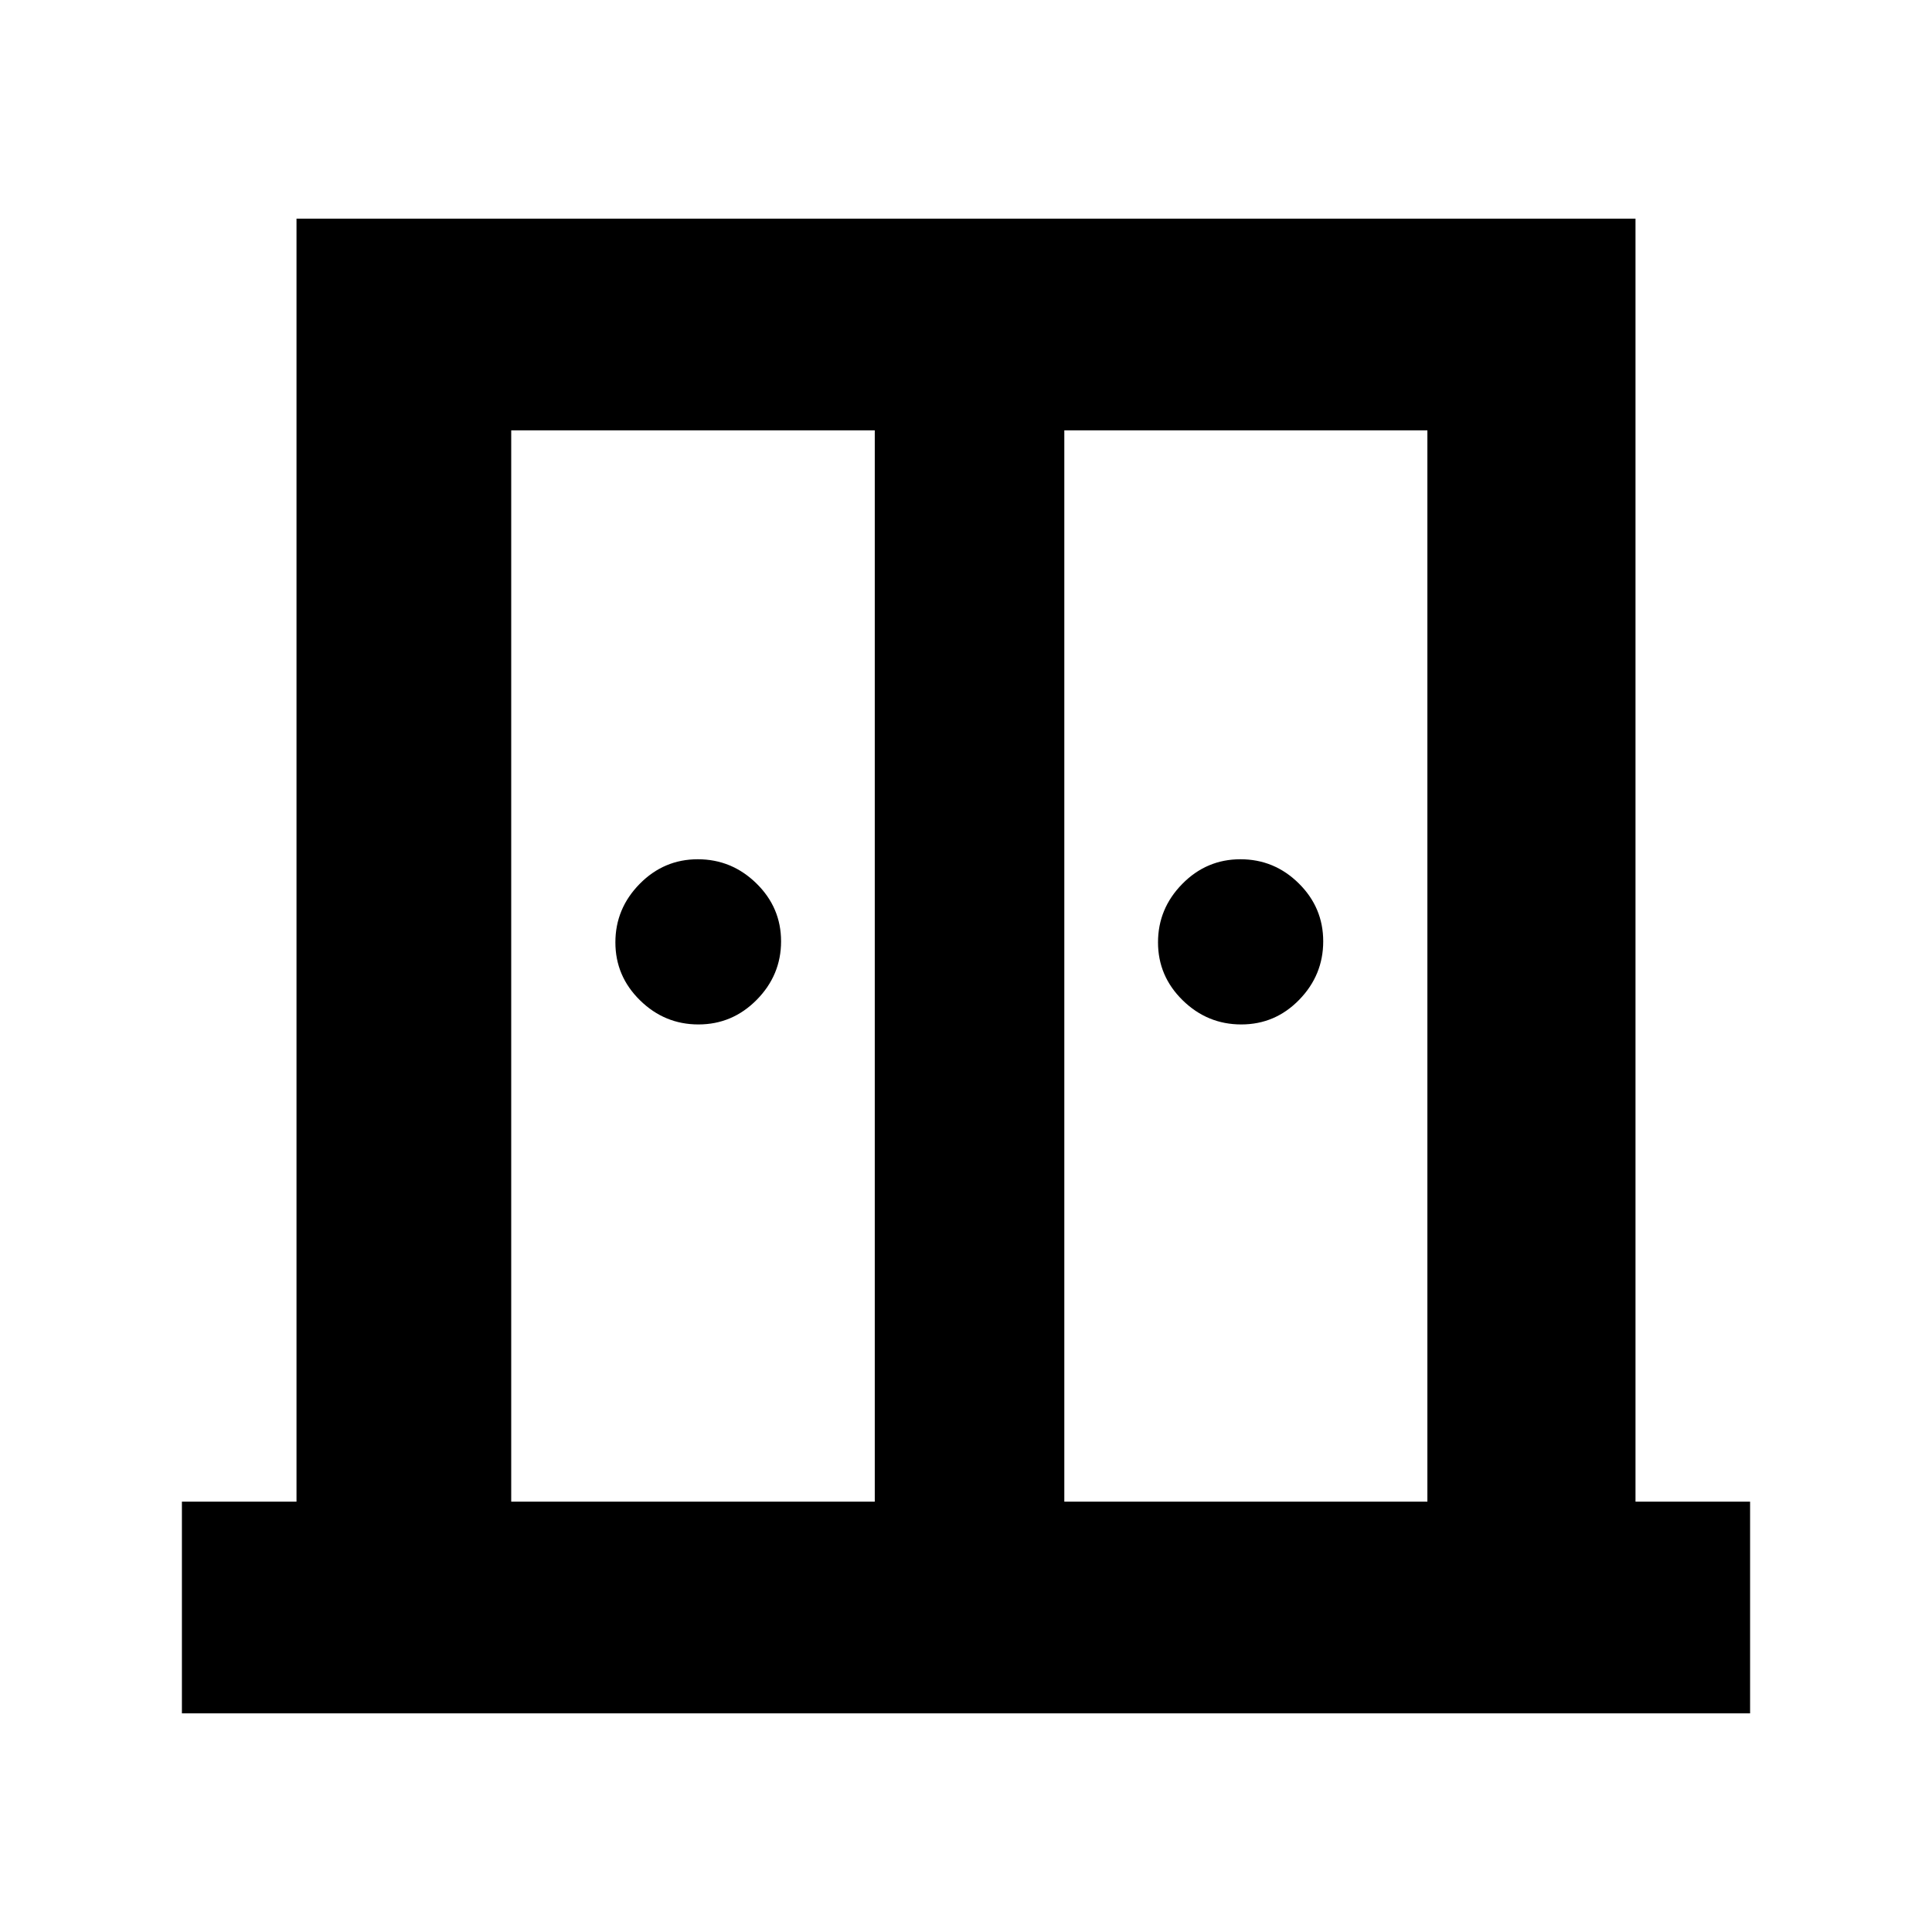 <svg xmlns="http://www.w3.org/2000/svg" height="20" viewBox="0 -960 960 960" width="20"><path d="M347.04-450.96q-16.81 0-29.03-12-12.23-12-12.23-28.78t12.05-29.04q12.05-12.26 28.9-12.26 16.86 0 29.12 12 12.26 12 12.26 28.78t-12.08 29.04q-12.09 12.26-28.99 12.26Zm269.74 0q-16.85 0-29.11-12-12.26-12-12.26-28.78t12.05-29.04q12.05-12.26 28.9-12.26 16.86 0 29 12t12.14 28.78q0 16.78-11.93 29.04-11.93 12.26-28.79 12.26ZM90.39-108.65v-105.18h56.94v-637.52h665.34v637.52h56.94v105.18H90.39Zm163.63-105.18h180.65v-532.34H254.02v532.34Zm274.83 0h180.41v-532.34H528.85v532.34Zm-47.09-294.76Z"/></svg>